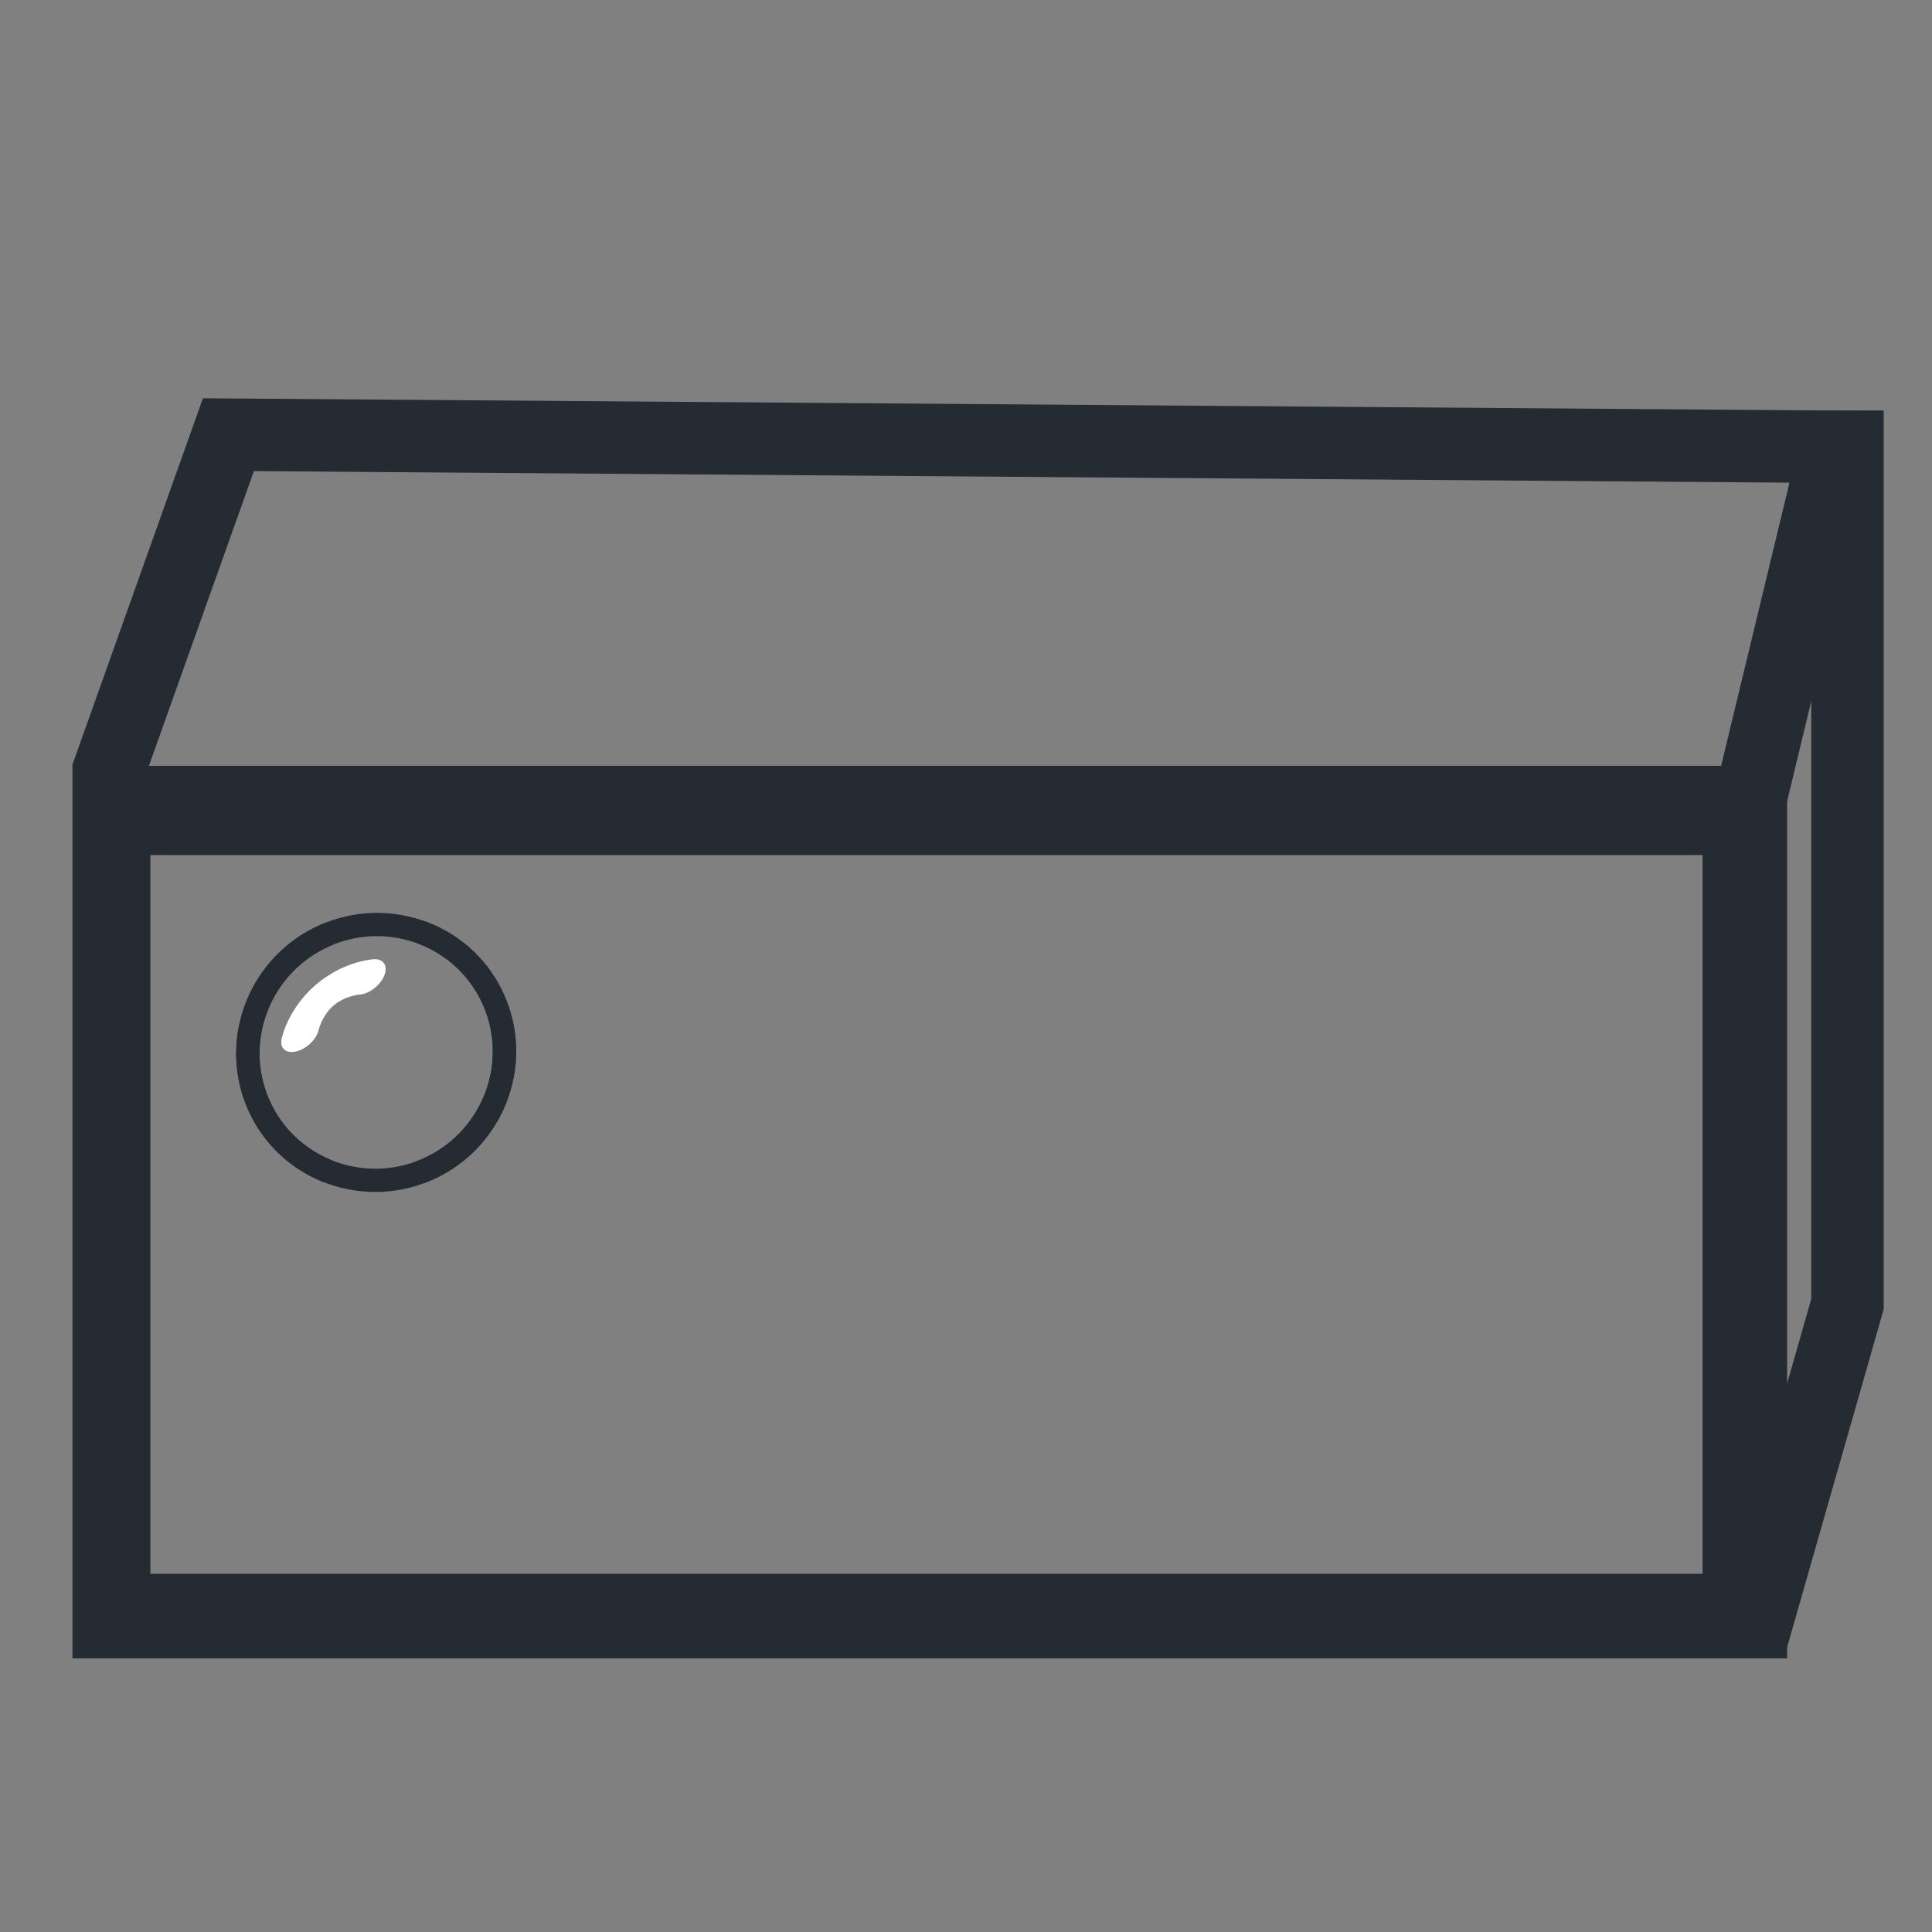 <svg width="80" height="80" viewBox="0 0 80 80" fill="none" xmlns="http://www.w3.org/2000/svg">
<rect x="0" y="0" width="80" height="80" fill="#808080" stroke="none"/>
<path d="M74 68.667C74 68.667 74 65.908 74 62.508V37.871C74 34.471 74 31.711 74 31.711L64.318 31.712C63.748 31.712 63.597 31.712 62.705 31.712C61.812 31.712 61.696 31.711 61.091 31.711H15.909C15.472 31.711 15.186 31.711 14.295 31.711C13.405 31.711 13.543 31.711 12.682 31.711L3 31.712C3 31.249 3 34.471 3 37.87V62.508C3 65.908 3 68.667 3 68.667L14.295 68.668H62.705L74 68.667ZM6.227 65.167V35.407H35.66H70.5V49.667V65.167H37.5H6.227Z" fill="#242B33"/>
<path d="M4.4 32.2L9.458 18L76 18.5L72.5 33" stroke="#242B33" stroke-width="3"/>
<path d="M14.883 41.182C15.11 41.169 15.355 41.051 15.556 40.878C15.709 40.746 15.835 40.583 15.907 40.407C16.075 40.003 15.886 39.696 15.488 39.72C15.357 39.727 14.183 39.823 13.068 40.785C11.953 41.748 11.686 42.895 11.66 43.024C11.578 43.411 11.851 43.639 12.272 43.537C12.695 43.435 13.104 43.036 13.194 42.646C13.195 42.64 13.336 42.048 13.806 41.641C14.278 41.235 14.883 41.182 14.883 41.182Z" fill="white"/>
<path d="M17.799 48.898C20.751 47.653 22.155 44.254 20.929 41.32C20.315 39.851 19.155 38.732 17.66 38.169C17.413 38.075 17.132 38.201 17.036 38.449C16.94 38.698 17.064 38.976 17.312 39.07C18.558 39.54 19.525 40.472 20.037 41.697C21.058 44.141 19.888 46.974 17.428 48.011C14.969 49.049 12.136 47.904 11.115 45.459C10.094 43.014 11.264 40.182 13.724 39.144C13.97 39.04 14.087 38.758 13.984 38.513C13.882 38.268 13.6 38.154 13.353 38.258C10.401 39.503 8.997 42.902 10.223 45.836C11.448 48.769 14.847 50.143 17.799 48.898Z" fill="#242B33"/>
<path d="M76.5 17V19V54L72.5 68" stroke="#242B33" stroke-width="3"/>
<path d="M13.532 38.186C10.54 39.331 9.024 42.681 10.151 45.654C10.715 47.143 11.838 48.301 13.312 48.914C13.557 49.016 13.841 48.899 13.946 48.655C14.05 48.409 13.935 48.127 13.69 48.025C12.461 47.513 11.525 46.549 11.055 45.308C10.116 42.831 11.38 40.039 13.873 39.085C16.366 38.131 19.158 39.37 20.097 41.848C21.037 44.326 19.772 47.118 17.279 48.072C17.029 48.167 16.904 48.446 16.998 48.694C17.092 48.942 17.37 49.066 17.62 48.97C20.612 47.825 22.129 44.475 21.001 41.502C19.875 38.529 16.524 37.041 13.532 38.186Z" fill="#242B33"/>
</svg>
